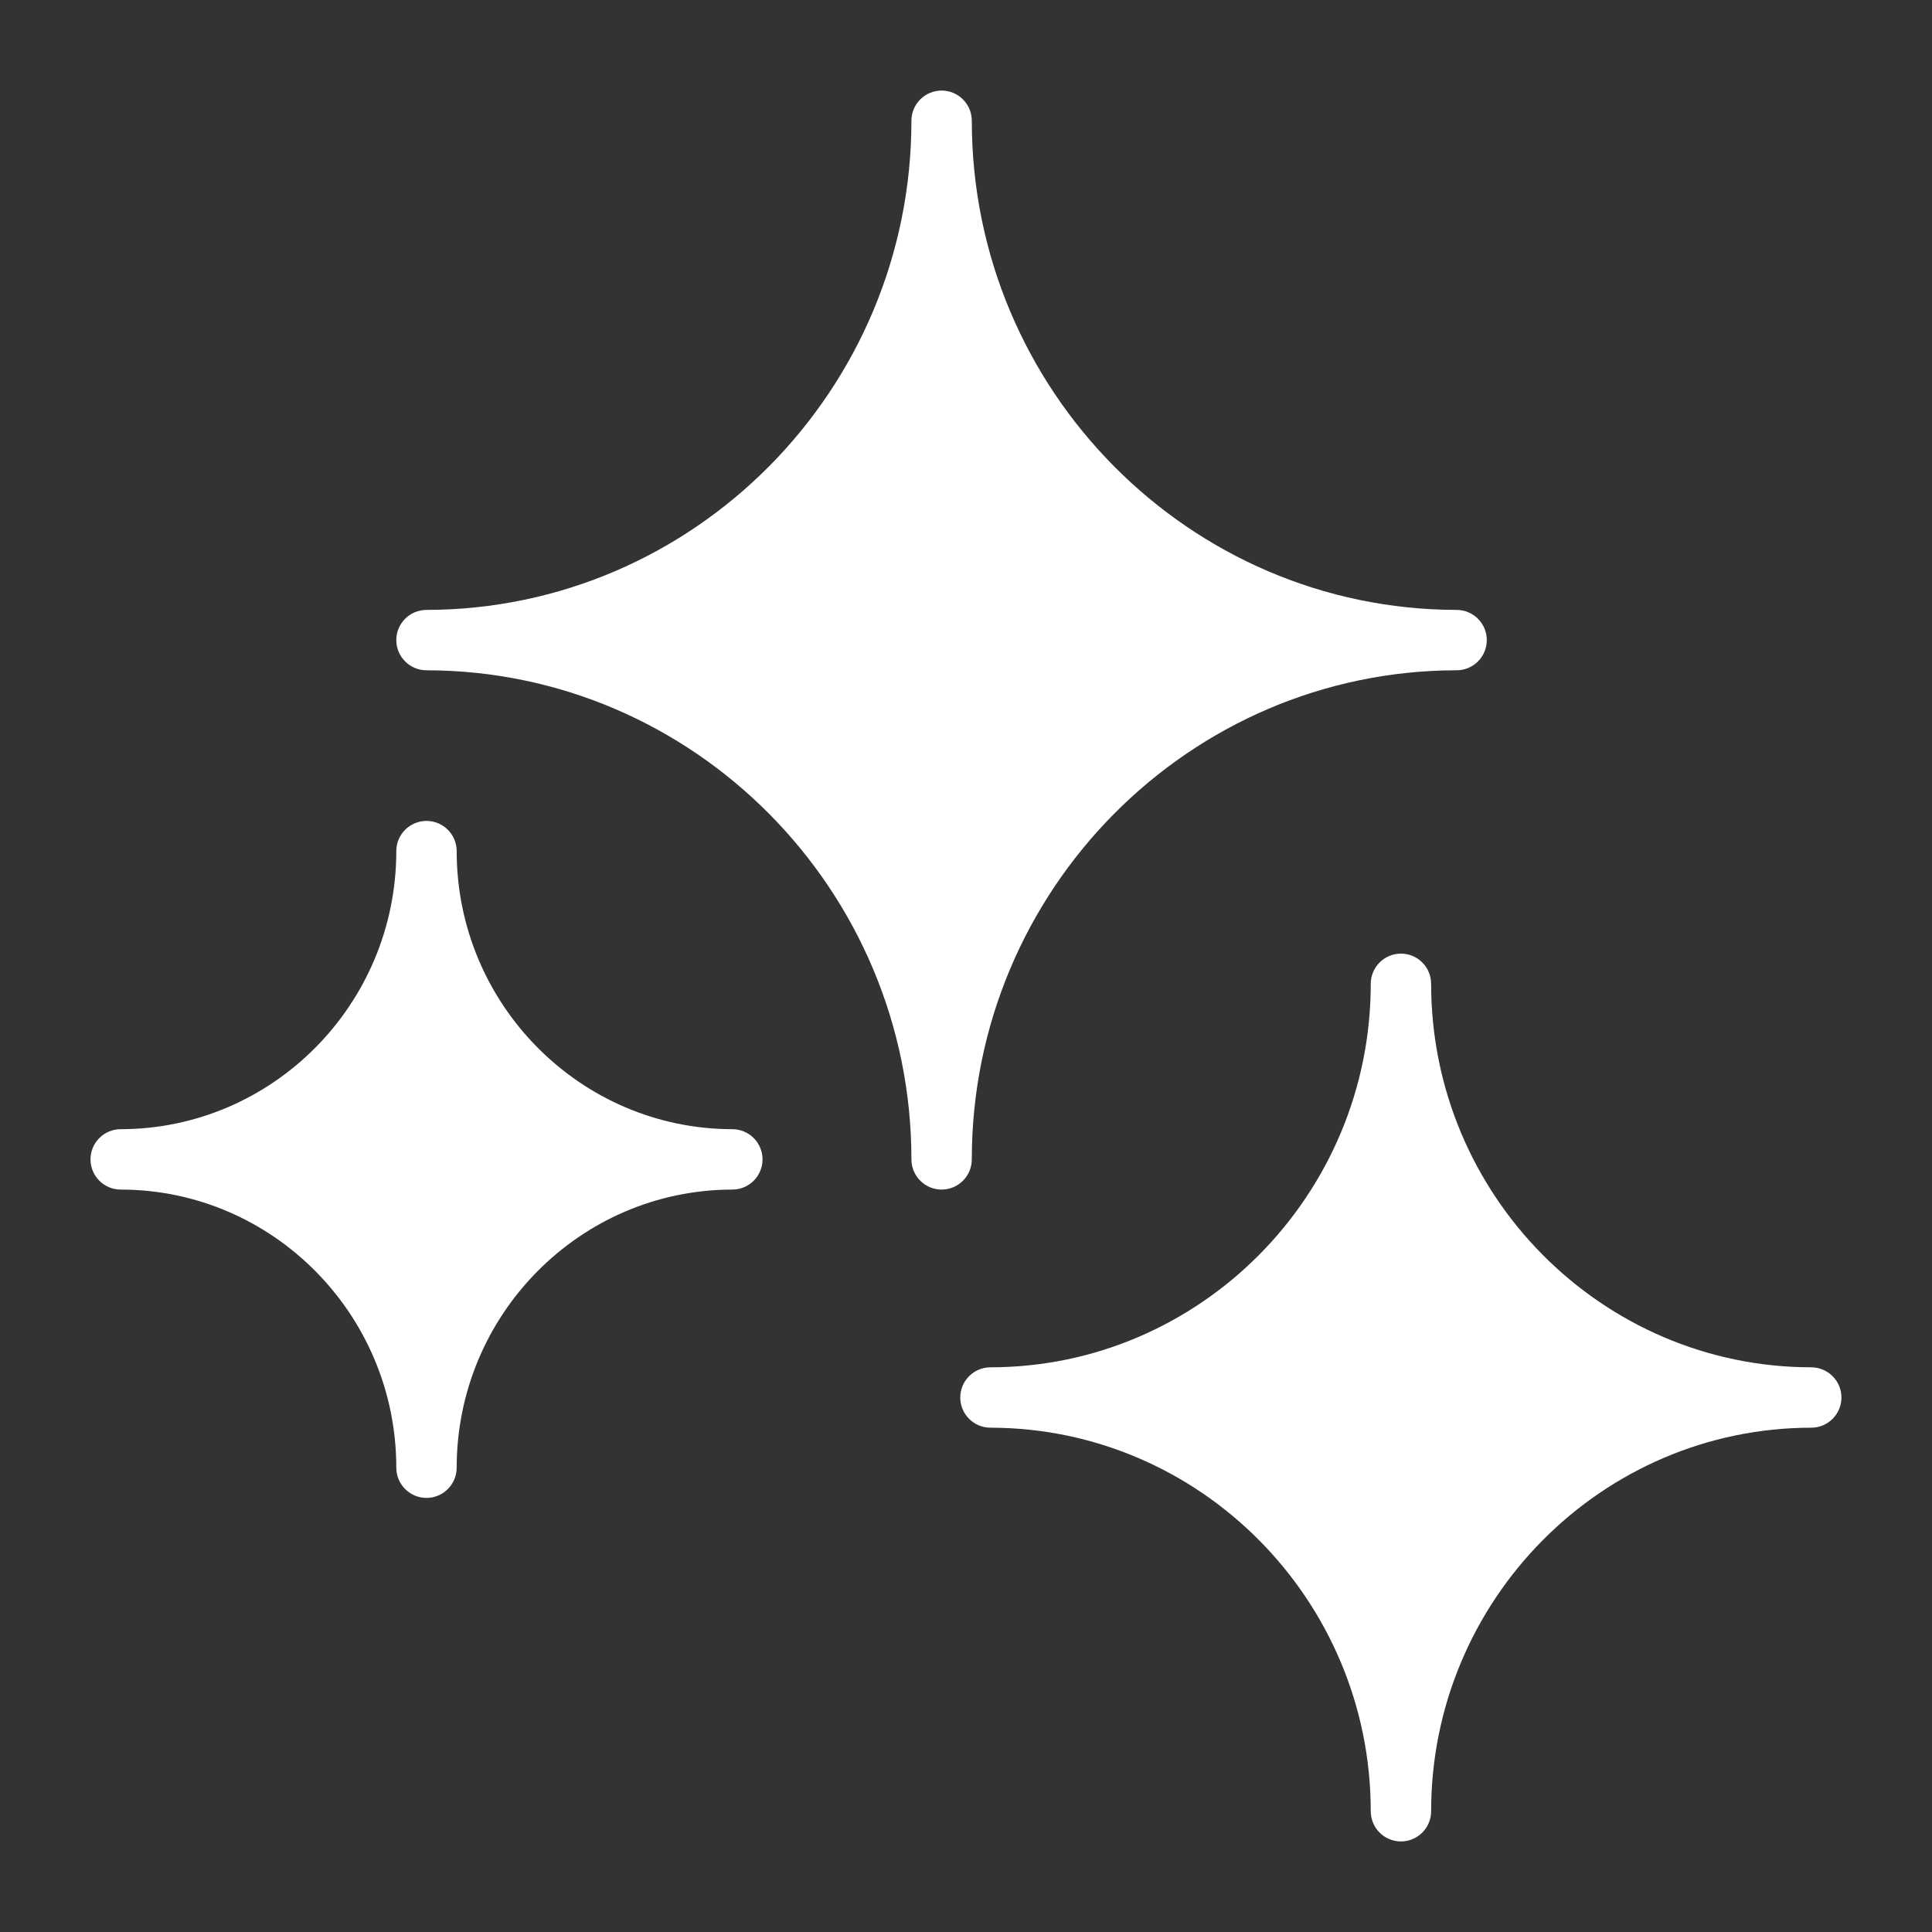 <?xml version="1.0" encoding="utf-8"?>
<!-- Generator: Adobe Illustrator 16.0.0, SVG Export Plug-In . SVG Version: 6.00 Build 0)  -->
<!DOCTYPE svg PUBLIC "-//W3C//DTD SVG 1.1//EN" "http://www.w3.org/Graphics/SVG/1.1/DTD/svg11.dtd">
<svg version="1.1" id="Capa_1" xmlns="http://www.w3.org/2000/svg" xmlns:xlink="http://www.w3.org/1999/xlink" x="0px" y="0px"
	 width="32px" height="32px" viewBox="0 0 32 32" enable-background="new 0 0 32 32" xml:space="preserve">
<rect x="0" y="0" width="32" height="32" fill="#333333" stroke="none"/>
<g>
	<path fill="#FFFFFF" d="M16.096,19.203c0-4.462,3.603-8.096,8.03-8.101c0.276,0,0.5-0.224,0.5-0.5s-0.224-0.5-0.5-0.5
		c-4.428-0.006-8.03-3.64-8.03-8.102c0-0.276-0.224-0.5-0.5-0.5s-0.5,0.224-0.5,0.5c0,4.461-3.604,8.096-8.032,8.102
		c-0.276,0-0.5,0.224-0.5,0.5s0.224,0.5,0.5,0.5c4.429,0.005,8.032,3.639,8.032,8.101c0,0.276,0.224,0.5,0.5,0.5
		S16.096,19.479,16.096,19.203z"/>
	<path fill="#FFFFFF" d="M12.13,18.703c-2.518-0.003-4.566-2.069-4.566-4.606c0-0.276-0.224-0.5-0.5-0.5s-0.5,0.224-0.5,0.5
		c0,2.537-2.048,4.603-4.565,4.606c-0.276,0-0.5,0.224-0.5,0.5s0.224,0.5,0.5,0.5c2.517,0.002,4.565,2.069,4.565,4.607
		c0,0.276,0.224,0.5,0.5,0.5s0.5-0.224,0.5-0.5c0-2.538,2.048-4.604,4.566-4.607c0.276,0,0.5-0.224,0.5-0.5
		S12.406,18.703,12.13,18.703z"/>
	<path fill="#FFFFFF" d="M30,22.647c-3.472-0.003-6.296-2.853-6.296-6.352c0-0.276-0.224-0.5-0.5-0.5s-0.5,0.224-0.5,0.5
		c0,3.499-2.826,6.349-6.299,6.352c-0.276,0-0.5,0.224-0.5,0.5s0.224,0.5,0.5,0.5c3.473,0.004,6.299,2.854,6.299,6.353
		c0,0.276,0.224,0.5,0.5,0.5s0.5-0.224,0.5-0.5c0-3.499,2.825-6.349,6.296-6.353c0.276,0,0.5-0.224,0.5-0.5S30.276,22.648,30,22.647
		z"/>
</g>
</svg>
